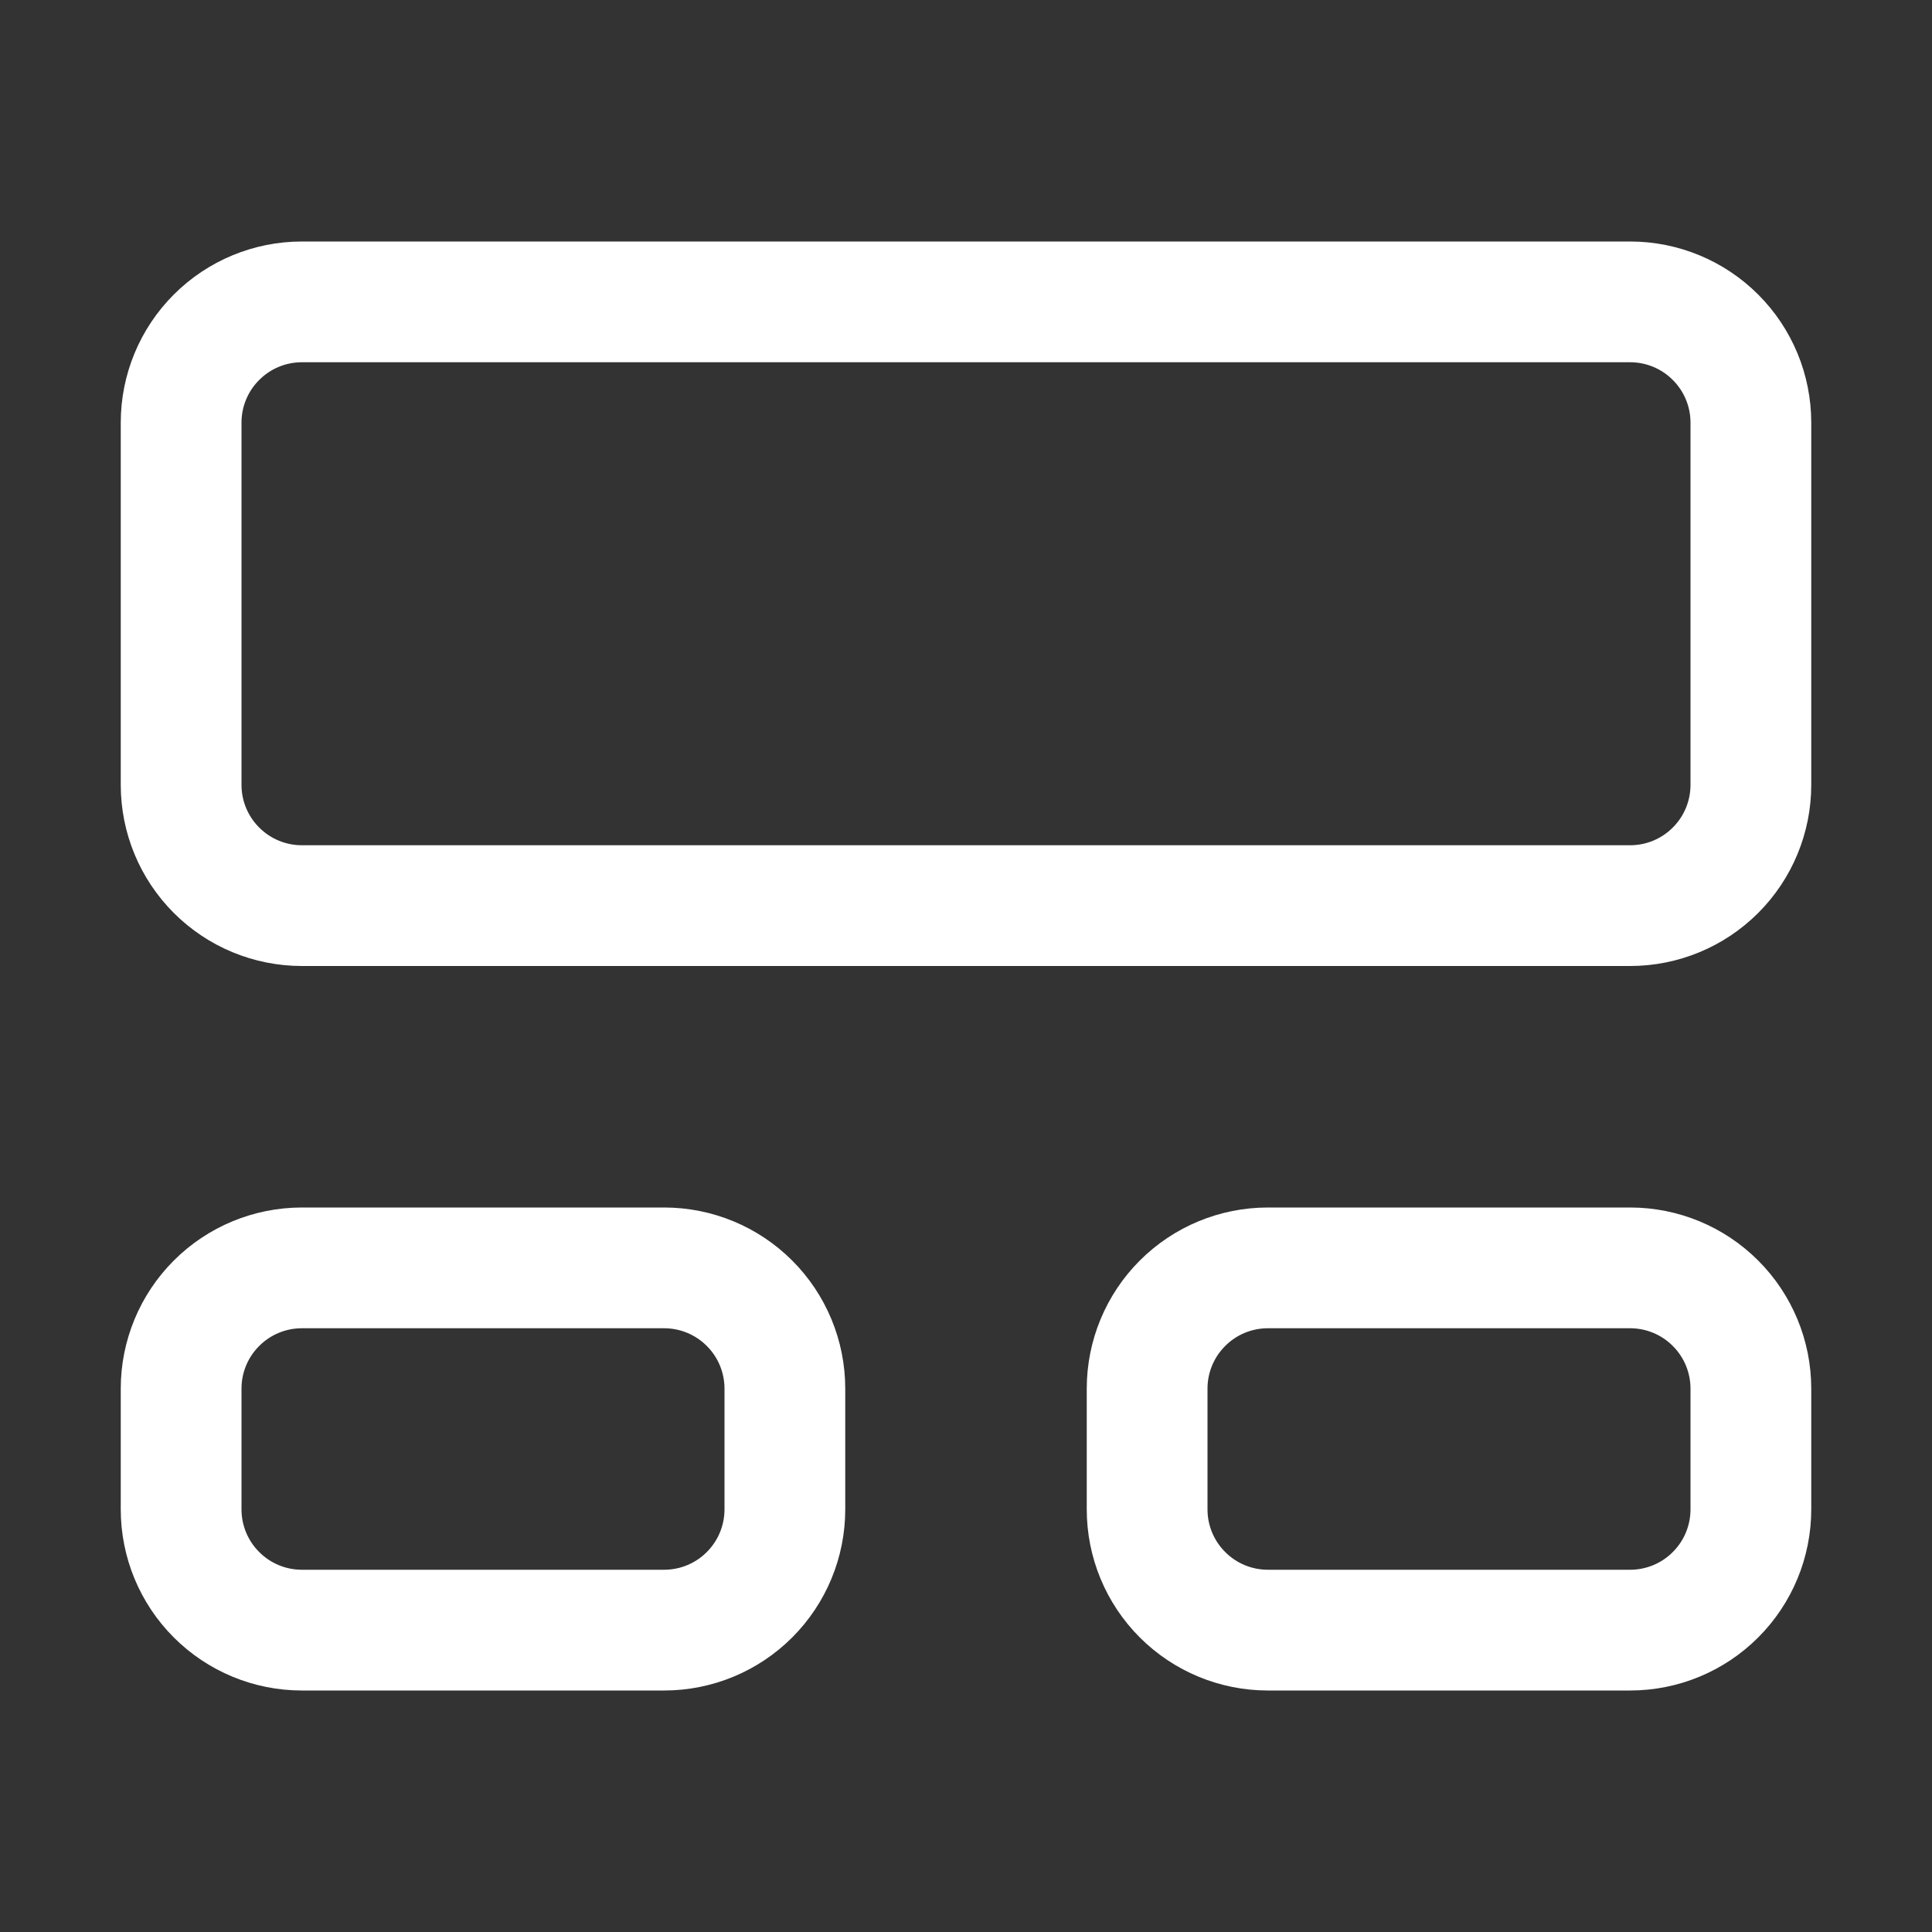 <svg width="24" height="24" viewBox="0 0 24 24" fill="none" xmlns="http://www.w3.org/2000/svg">
<rect x="0" y="0" width="24" height="24" fill="#333333" stroke="none"/>
<path d="M1.5 5.25C1.5 4.653 1.737 4.081 2.159 3.659C2.581 3.237 3.153 3 3.75 3H20.25C20.847 3 21.419 3.237 21.841 3.659C22.263 4.081 22.5 4.653 22.5 5.25V9.75C22.5 10.347 22.263 10.919 21.841 11.341C21.419 11.763 20.847 12 20.25 12H3.75C3.153 12 2.581 11.763 2.159 11.341C1.737 10.919 1.5 10.347 1.5 9.75V5.25ZM3.75 4.5C3.551 4.5 3.36 4.579 3.22 4.72C3.079 4.86 3 5.051 3 5.25V9.75C3 9.949 3.079 10.14 3.22 10.28C3.36 10.421 3.551 10.5 3.75 10.5H20.25C20.449 10.5 20.64 10.421 20.78 10.28C20.921 10.14 21 9.949 21 9.75V5.25C21 5.051 20.921 4.86 20.78 4.72C20.64 4.579 20.449 4.5 20.25 4.5H3.75ZM1.5 17.25C1.5 16.653 1.737 16.081 2.159 15.659C2.581 15.237 3.153 15 3.75 15H8.25C8.847 15 9.419 15.237 9.841 15.659C10.263 16.081 10.5 16.653 10.5 17.25V18.75C10.5 19.347 10.263 19.919 9.841 20.341C9.419 20.763 8.847 21 8.25 21H3.75C3.153 21 2.581 20.763 2.159 20.341C1.737 19.919 1.5 19.347 1.5 18.75V17.25ZM3.75 16.5C3.551 16.5 3.36 16.579 3.22 16.72C3.079 16.86 3 17.051 3 17.25V18.75C3 18.949 3.079 19.14 3.22 19.28C3.36 19.421 3.551 19.5 3.75 19.5H8.25C8.449 19.5 8.64 19.421 8.78 19.28C8.921 19.14 9 18.949 9 18.75V17.25C9 17.051 8.921 16.86 8.78 16.72C8.64 16.579 8.449 16.5 8.25 16.5H3.75ZM15.75 15C15.153 15 14.581 15.237 14.159 15.659C13.737 16.081 13.5 16.653 13.5 17.25V18.75C13.5 19.347 13.737 19.919 14.159 20.341C14.581 20.763 15.153 21 15.75 21H20.25C20.847 21 21.419 20.763 21.841 20.341C22.263 19.919 22.5 19.347 22.5 18.75V17.25C22.5 16.653 22.263 16.081 21.841 15.659C21.419 15.237 20.847 15 20.25 15H15.75ZM15 17.25C15 17.051 15.079 16.86 15.22 16.72C15.36 16.579 15.551 16.5 15.75 16.5H20.25C20.449 16.5 20.64 16.579 20.78 16.72C20.921 16.86 21 17.051 21 17.25V18.75C21 18.949 20.921 19.14 20.78 19.28C20.64 19.421 20.449 19.5 20.25 19.5H15.75C15.551 19.5 15.36 19.421 15.22 19.28C15.079 19.14 15 18.949 15 18.75V17.25Z" fill="white"/>
</svg>
